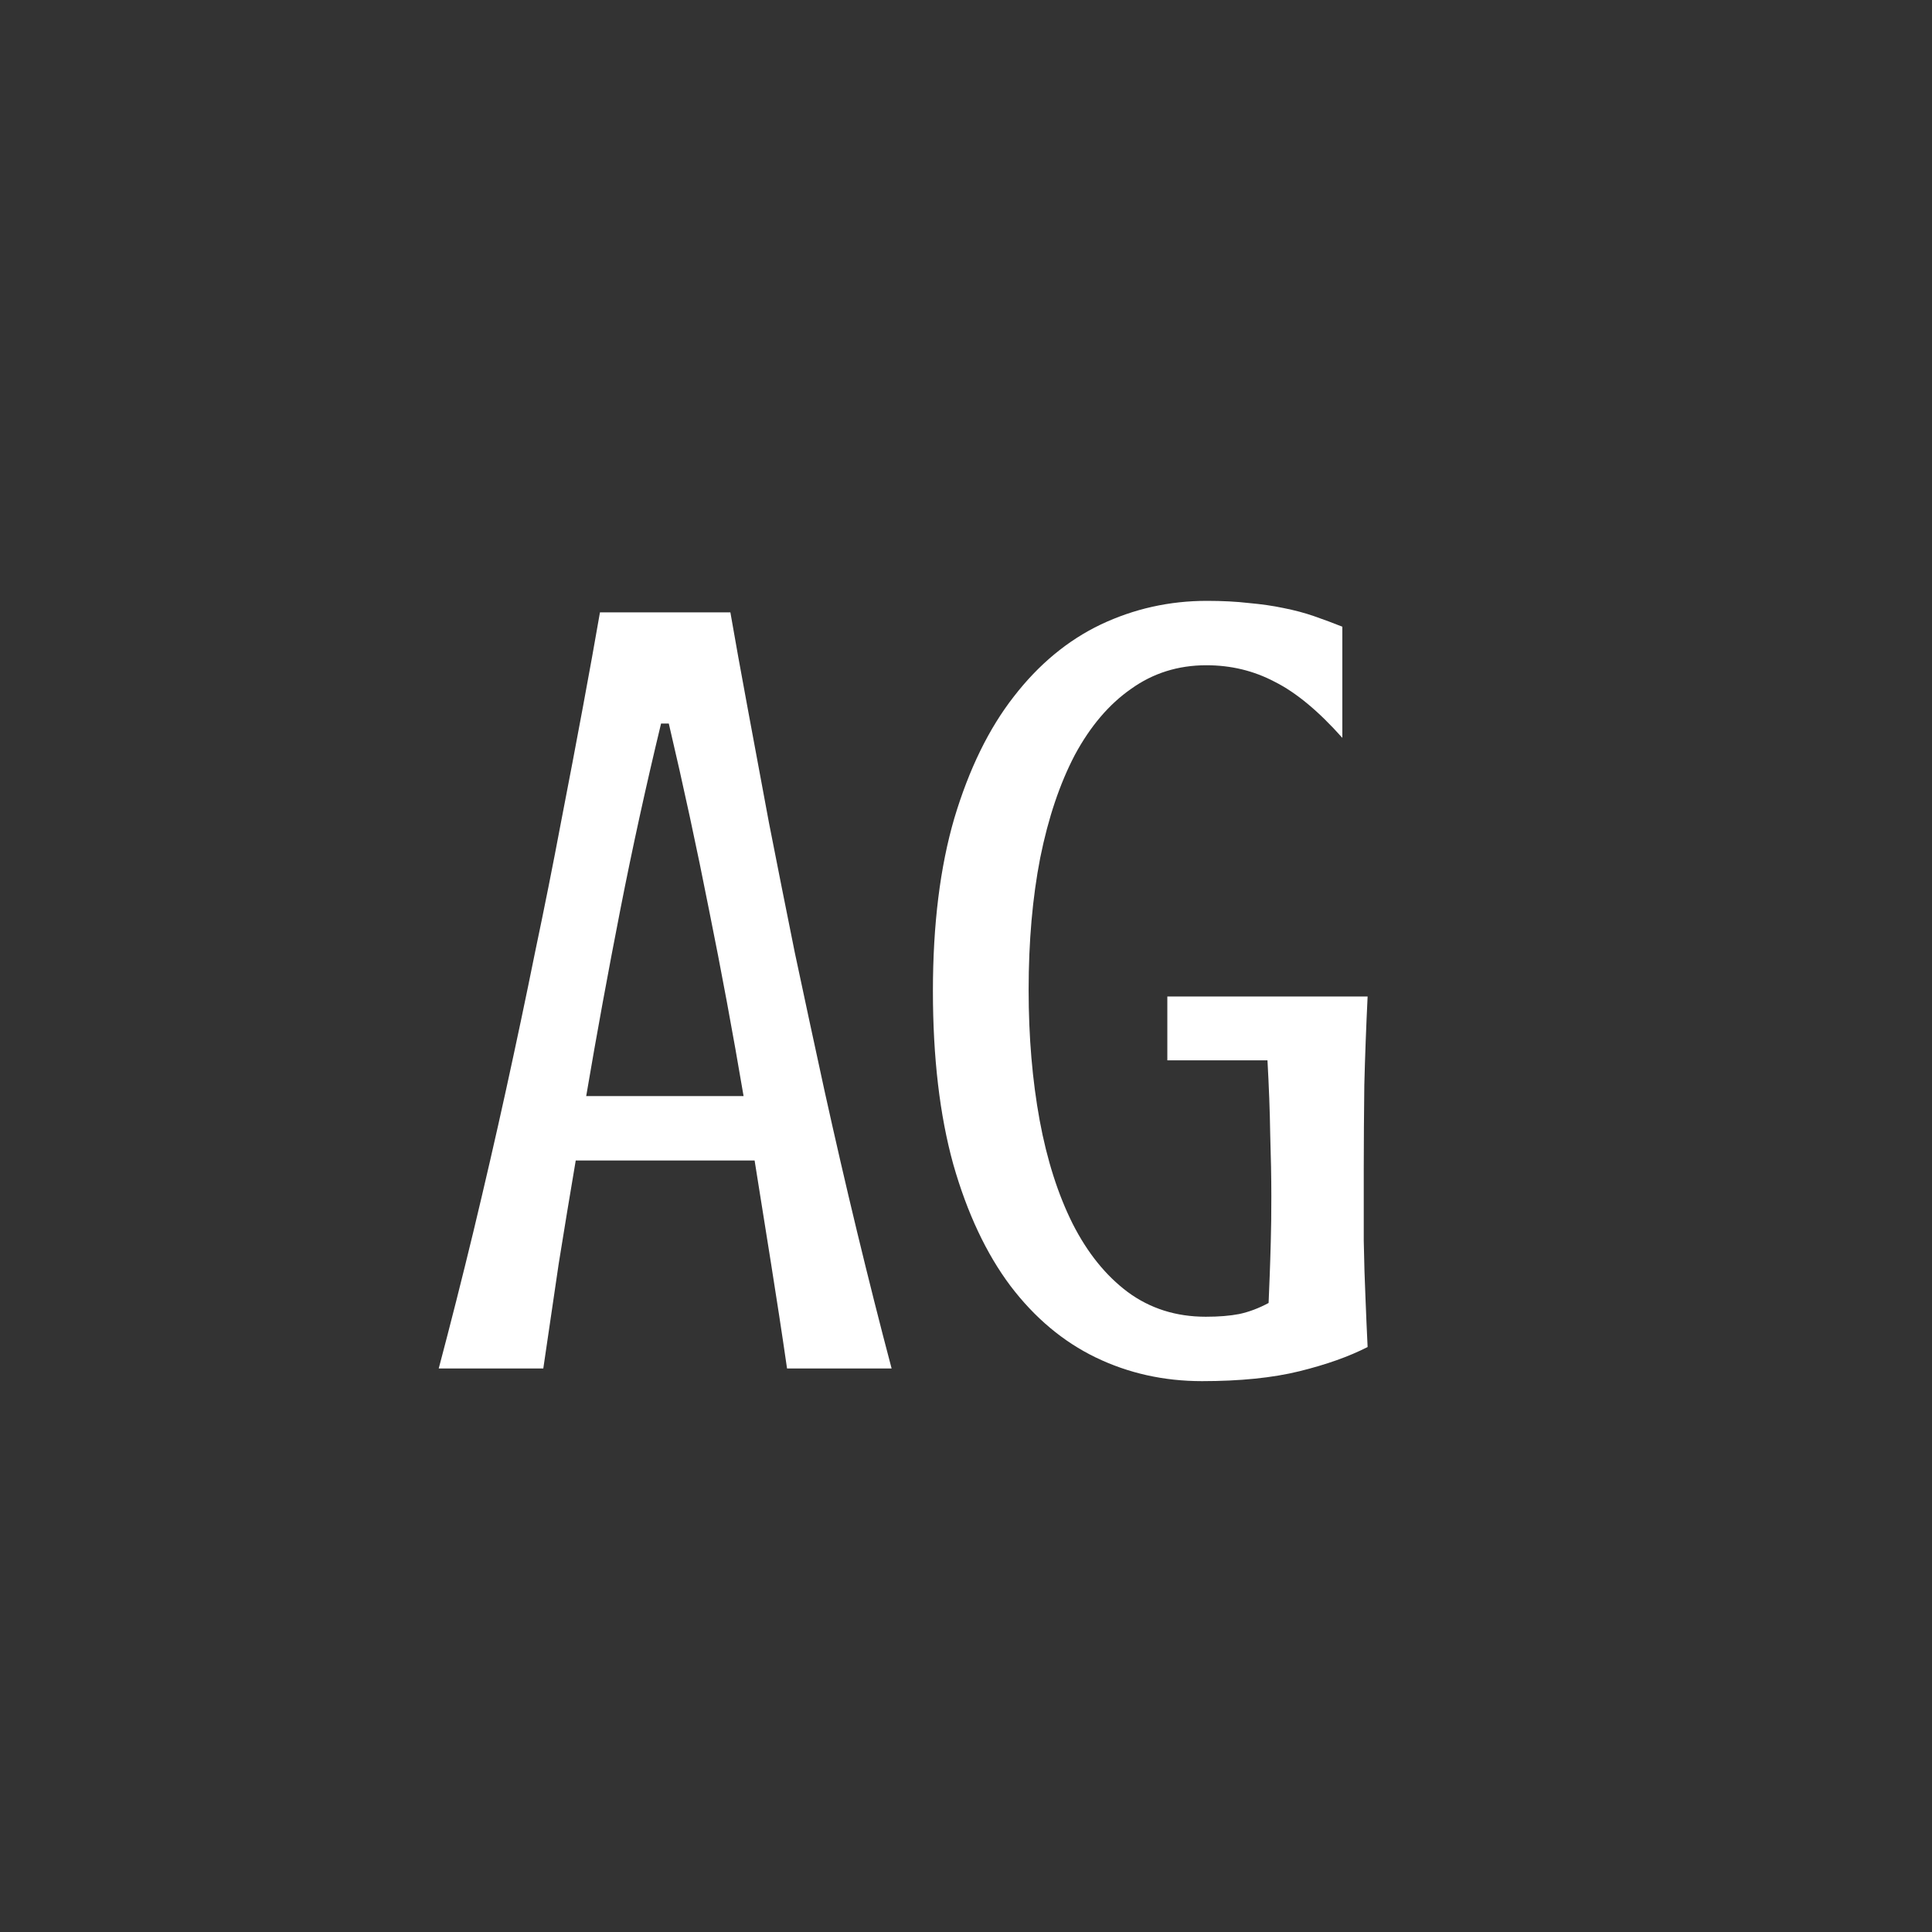 <svg width="24" height="24" viewBox="0 0 24 24" fill="none" xmlns="http://www.w3.org/2000/svg">
<rect x="0" y="0" width="24" height="24" fill="#333333" stroke="none"/>
<path d="M9.777 17C9.714 16.562 9.647 16.13 9.579 15.701C9.511 15.273 9.442 14.844 9.374 14.416H7.152C7.079 14.844 7.009 15.273 6.94 15.701C6.877 16.13 6.813 16.562 6.749 17H5.45C5.596 16.449 5.74 15.881 5.881 15.298C6.022 14.71 6.157 14.127 6.284 13.548C6.412 12.964 6.533 12.393 6.646 11.832C6.765 11.267 6.872 10.729 6.968 10.219C7.068 9.704 7.159 9.225 7.241 8.783C7.323 8.341 7.394 7.949 7.453 7.607H9.073C9.132 7.949 9.203 8.341 9.285 8.783C9.367 9.225 9.456 9.704 9.552 10.219C9.652 10.729 9.759 11.267 9.873 11.832C9.992 12.393 10.115 12.964 10.242 13.548C10.37 14.127 10.504 14.71 10.646 15.298C10.787 15.881 10.93 16.449 11.076 17H9.777ZM8.212 8.988C8.025 9.763 7.856 10.533 7.706 11.299C7.556 12.065 7.414 12.837 7.282 13.616H9.237C9.105 12.837 8.962 12.065 8.807 11.299C8.656 10.533 8.49 9.763 8.308 8.988H8.212ZM14.501 12.379H16.989C16.971 12.753 16.957 13.12 16.948 13.479C16.944 13.839 16.941 14.184 16.941 14.512C16.941 14.84 16.941 15.141 16.941 15.414C16.946 15.683 16.953 15.915 16.962 16.111C16.971 16.344 16.98 16.551 16.989 16.733C16.757 16.852 16.474 16.952 16.142 17.034C15.809 17.116 15.406 17.157 14.932 17.157C14.458 17.157 14.018 17.059 13.612 16.863C13.207 16.667 12.854 16.371 12.553 15.975C12.252 15.574 12.015 15.07 11.842 14.464C11.673 13.853 11.589 13.135 11.589 12.31C11.589 11.486 11.678 10.77 11.855 10.164C12.038 9.553 12.284 9.05 12.594 8.653C12.904 8.252 13.264 7.954 13.674 7.758C14.088 7.562 14.528 7.464 14.993 7.464C15.185 7.464 15.358 7.473 15.513 7.491C15.668 7.505 15.811 7.525 15.943 7.553C16.08 7.58 16.208 7.614 16.326 7.655C16.445 7.696 16.561 7.74 16.675 7.785V9.166C16.379 8.833 16.098 8.601 15.834 8.469C15.574 8.332 15.292 8.264 14.986 8.264C14.635 8.264 14.323 8.362 14.05 8.558C13.776 8.749 13.544 9.022 13.352 9.378C13.166 9.733 13.022 10.159 12.922 10.656C12.826 11.148 12.778 11.695 12.778 12.297C12.778 12.88 12.824 13.42 12.915 13.917C13.006 14.409 13.143 14.838 13.325 15.202C13.508 15.562 13.735 15.845 14.009 16.05C14.287 16.255 14.61 16.357 14.979 16.357C15.139 16.357 15.278 16.346 15.396 16.323C15.52 16.296 15.64 16.25 15.759 16.186C15.763 16.086 15.768 15.97 15.773 15.838C15.777 15.724 15.782 15.587 15.786 15.428C15.791 15.264 15.793 15.075 15.793 14.86C15.793 14.628 15.788 14.37 15.779 14.088C15.775 13.805 15.763 13.5 15.745 13.172H14.501V12.379Z" fill="white"/>
</svg>
